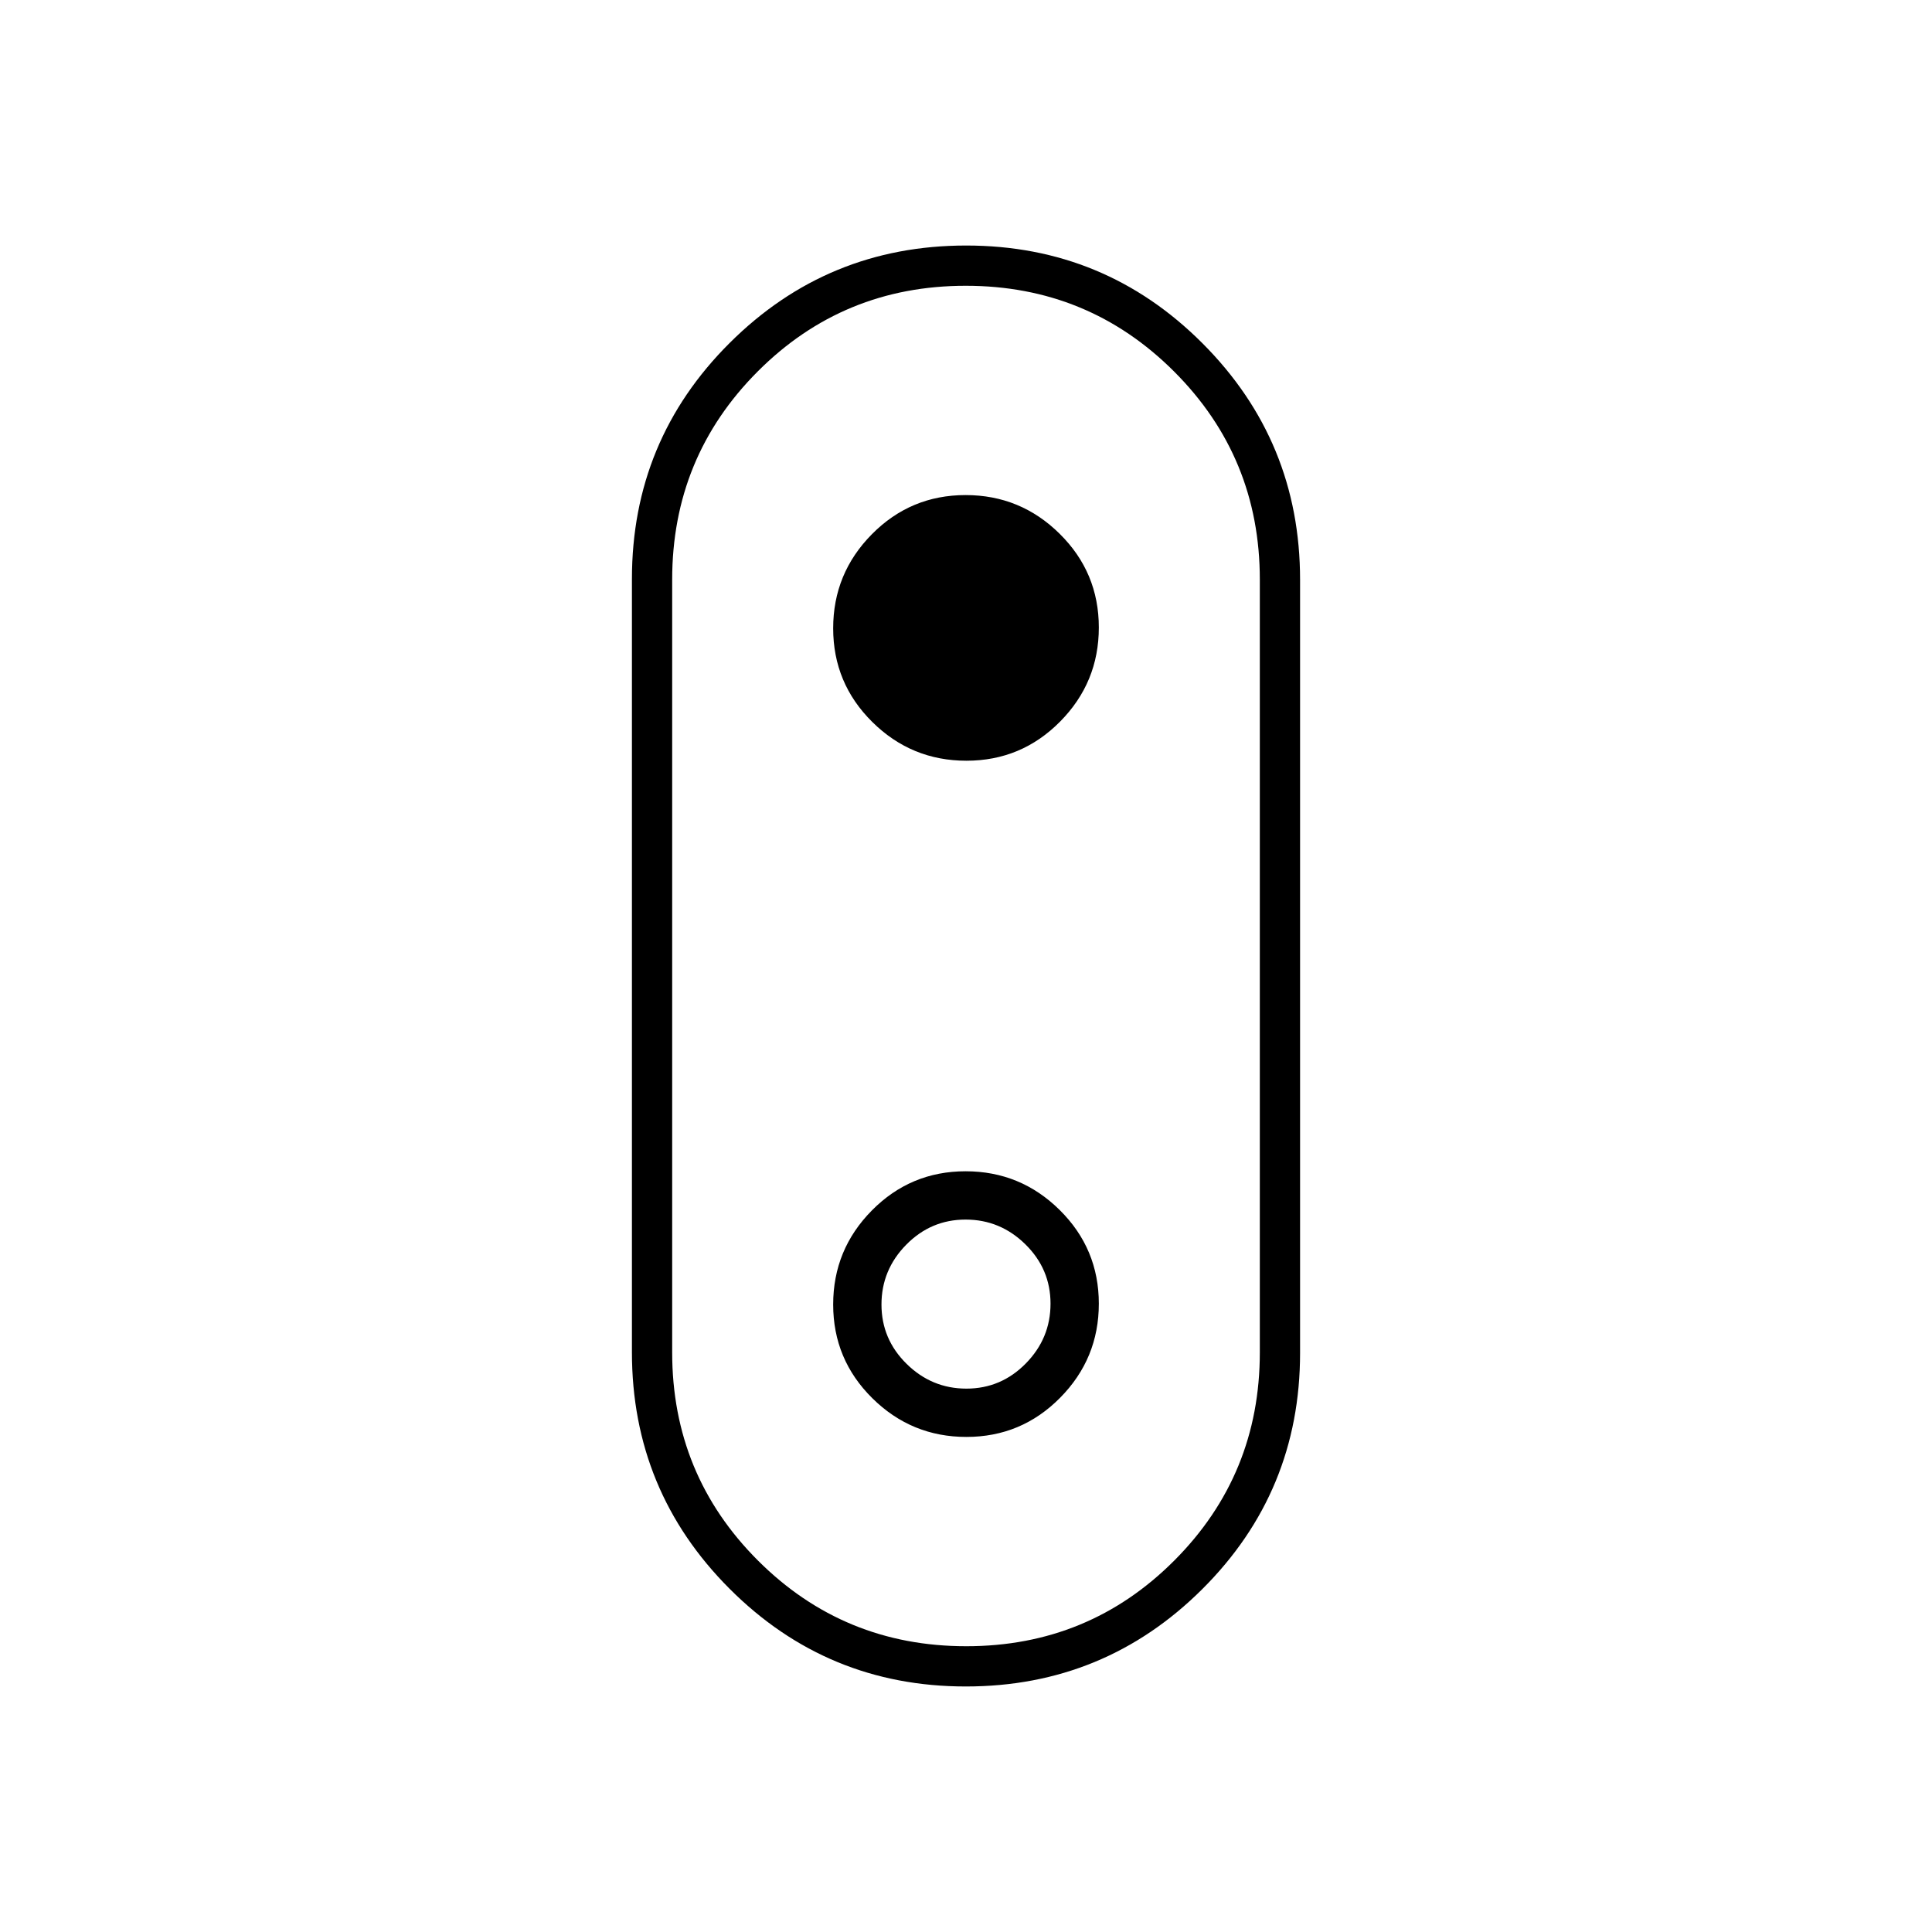<svg xmlns="http://www.w3.org/2000/svg" height="20" viewBox="0 -960 960 960" width="20"><path d="M479.92-122Q411-122 362.5-170.58T314-288.09v-384.19q0-68.93 48.58-117.32 48.58-48.4 117.5-48.4t117.42 48.58Q646-740.84 646-671.91v384.19q0 68.93-48.58 117.33Q548.84-122 479.92-122Zm.2-20q60.88 0 103.38-42.58Q626-227.17 626-288v-384q0-60.83-42.62-103.42Q540.76-818 479.88-818T376.5-775.42Q334-732.83 334-672v384q0 60.83 42.62 103.42Q419.24-142 480.12-142Zm.09-440q27.31 0 46.55-19.45T546-648.21q0-27.32-19.45-46.55Q507.1-714 479.79-714t-46.55 19.45Q414-675.1 414-647.79q0 27.32 19.45 46.55Q452.9-582 480.21-582ZM480-480Zm.21 234q27.31 0 46.55-19.45T546-312.21q0-27.31-19.45-46.55T479.79-378q-27.31 0-46.55 19.45T414-311.79q0 27.31 19.45 46.55T480.21-246Zm0-24q-17.21 0-29.71-12.29t-12.5-29.5q0-17.21 12.29-29.71t29.5-12.5q17.21 0 29.71 12.29t12.5 29.5q0 17.21-12.29 29.71t-29.5 12.5Z"/></svg>